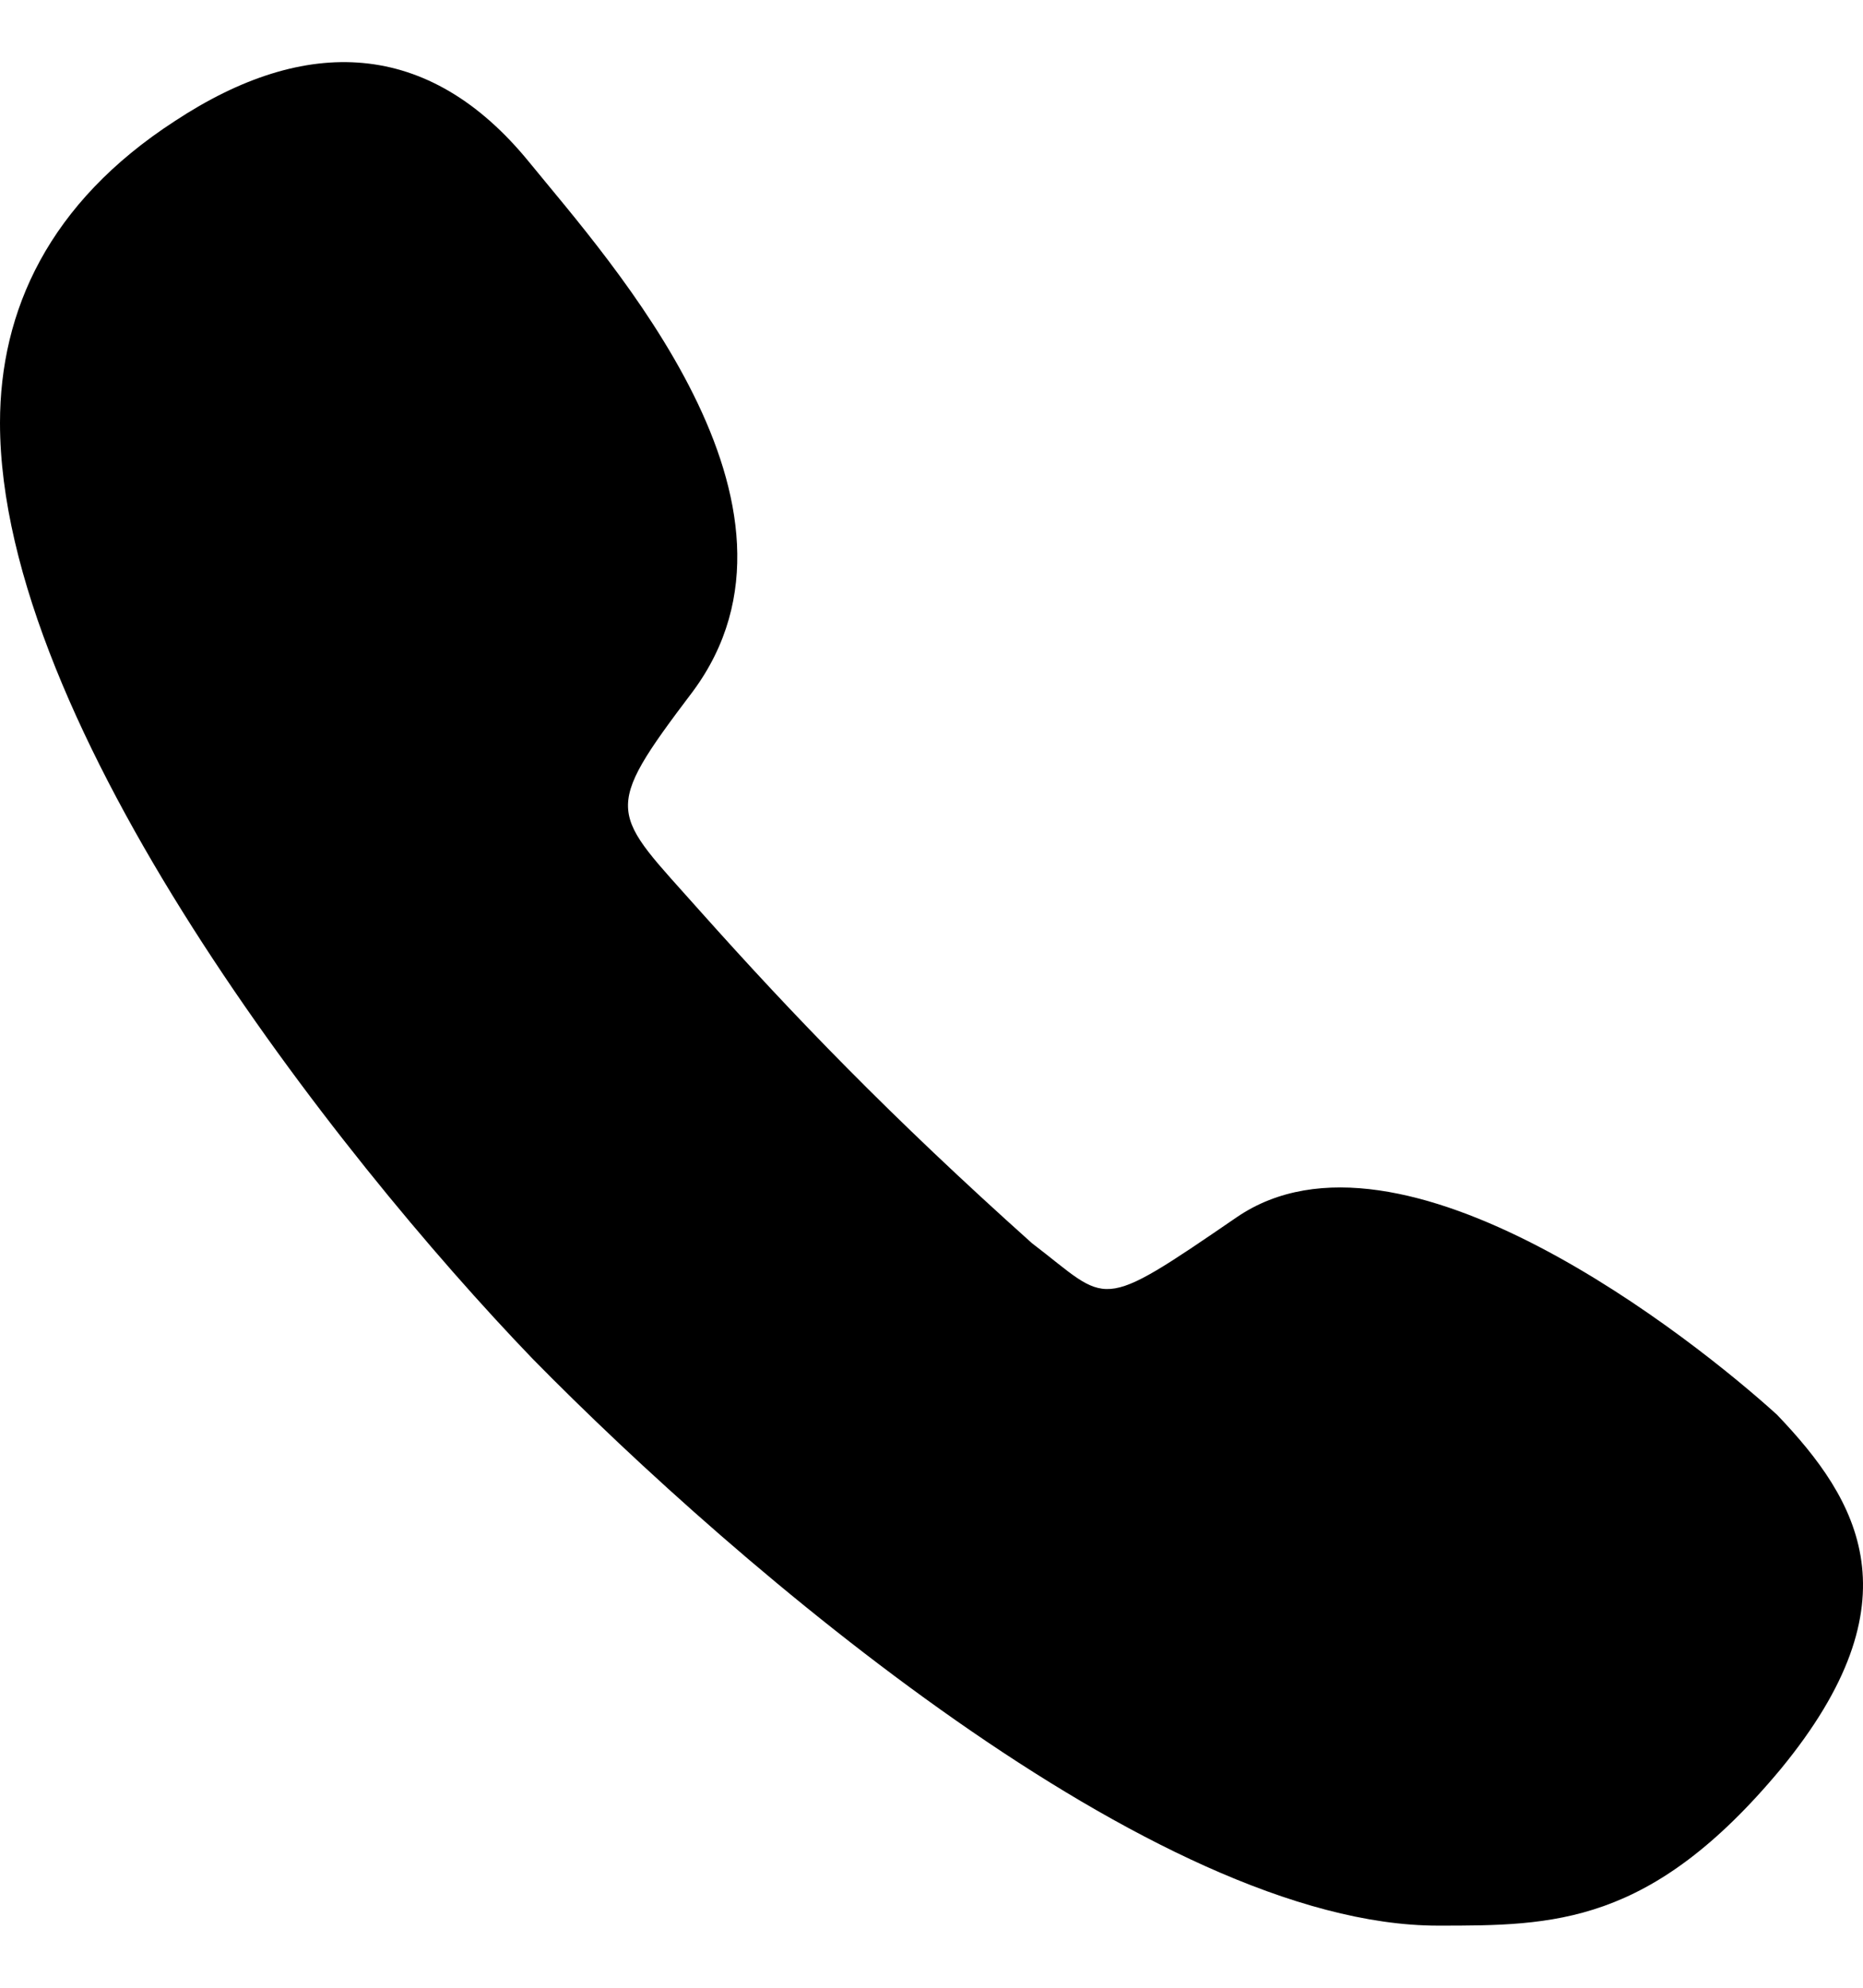 <svg width="15" height="16" viewBox="0 0 15 16" fill="none" xmlns="http://www.w3.org/2000/svg">
<path id="Vector" d="M14.308 11.388C14.968 12.078 15.448 12.889 14.338 14.239C13.288 15.5 12.508 15.5 11.578 15.5C9.299 15.5 5.939 12.618 4.289 10.938C2.7 9.287 0 5.835 0 3.404C0 2.503 0.39 1.633 1.41 0.973C2.46 0.282 3.45 0.312 4.259 1.303C4.919 2.113 6.689 4.064 5.579 5.565C4.829 6.555 4.919 6.525 5.639 7.336C6.389 8.176 7.169 8.987 8.309 10.007C8.939 10.487 8.819 10.578 9.959 9.797C11.278 8.897 13.648 10.788 14.308 11.388Z" fill="black"/>
</svg>
